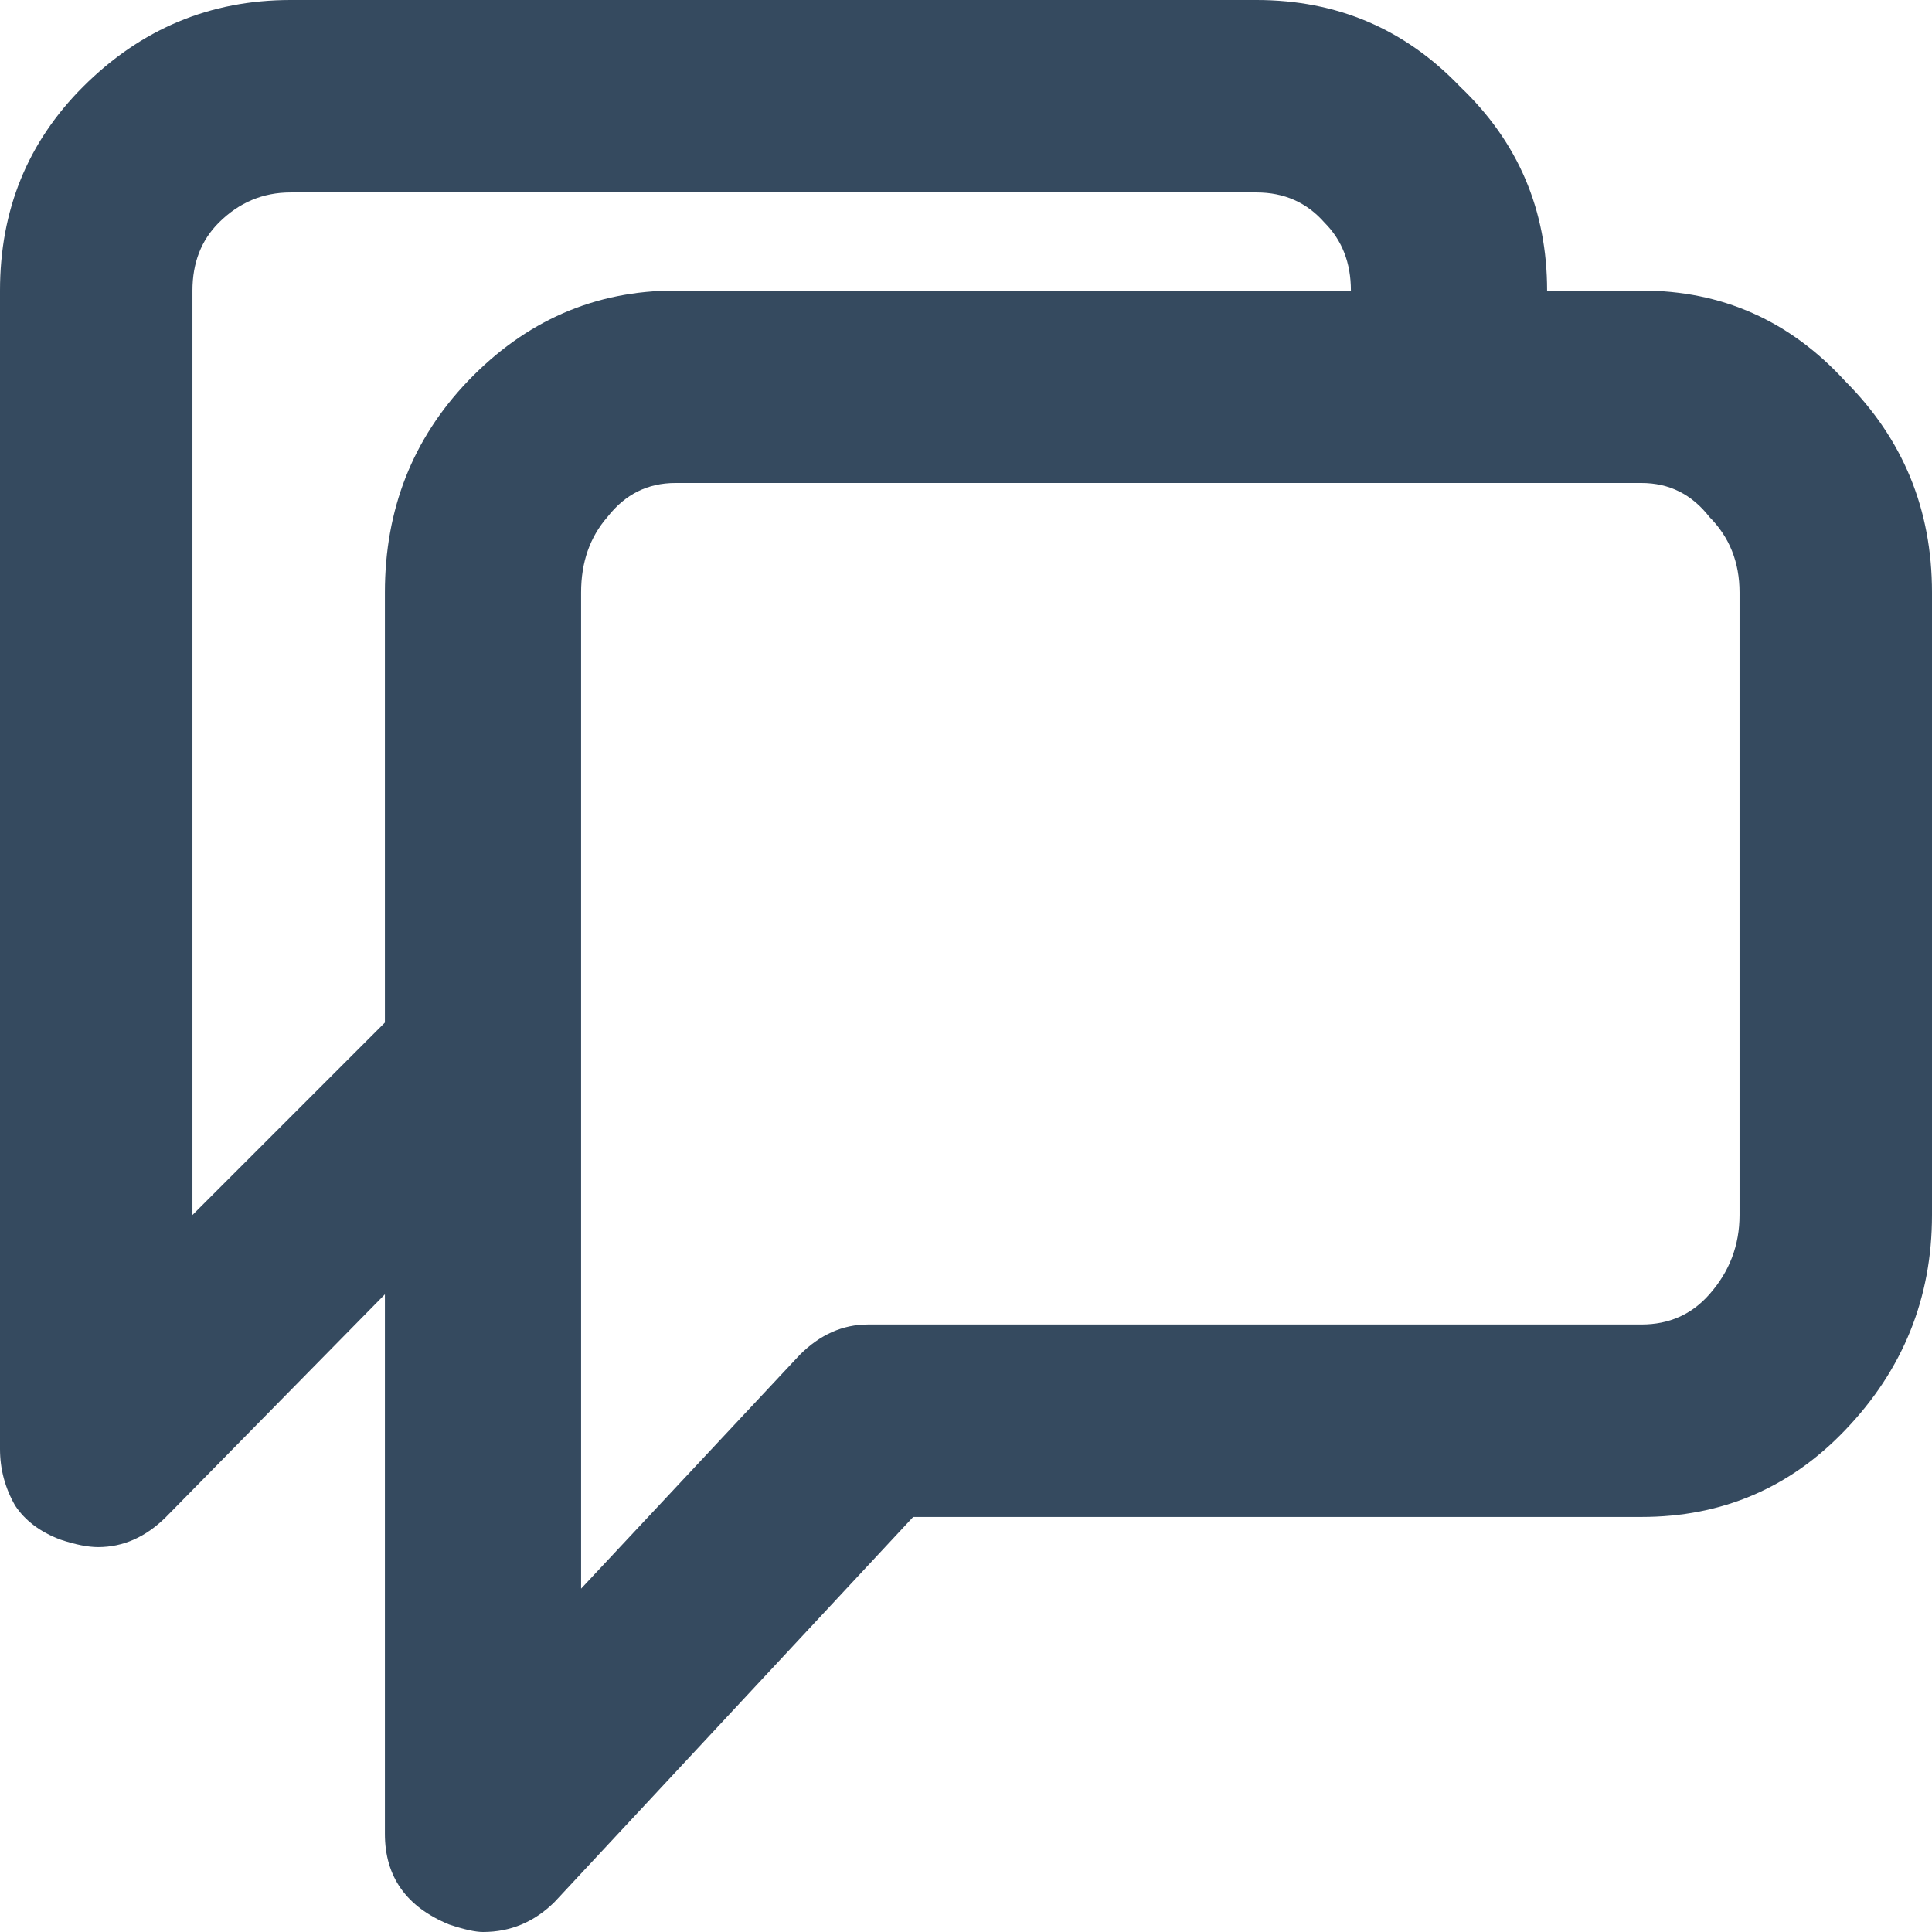<svg width="18" height="18" viewBox="0 0 18 18" fill="none" xmlns="http://www.w3.org/2000/svg">
<path d="M16.207 5.52C16.207 5.238 16.113 5.004 15.926 4.816C15.762 4.605 15.551 4.5 15.293 4.5H6.293C6.035 4.5 5.824 4.605 5.66 4.816C5.496 5.004 5.414 5.238 5.414 5.52V14.801L7.453 12.621C7.641 12.434 7.852 12.34 8.086 12.34H15.293C15.551 12.34 15.762 12.246 15.926 12.059C16.113 11.848 16.207 11.602 16.207 11.32V5.52ZM1.793 11.32L3.586 9.527V5.52C3.586 4.746 3.844 4.09 4.359 3.551C4.898 2.988 5.543 2.707 6.293 2.707H12.586C12.586 2.449 12.504 2.238 12.34 2.074C12.176 1.887 11.965 1.793 11.707 1.793H2.707C2.449 1.793 2.227 1.887 2.039 2.074C1.875 2.238 1.793 2.449 1.793 2.707V11.32ZM15.293 2.707C16.043 2.707 16.676 2.988 17.191 3.551C17.73 4.09 18 4.746 18 5.52V11.32C18 12.094 17.73 12.762 17.191 13.324C16.676 13.863 16.043 14.133 15.293 14.133H8.508L5.168 17.719C4.98 17.906 4.758 18 4.5 18C4.43 18 4.324 17.977 4.184 17.93C3.785 17.766 3.586 17.484 3.586 17.086V12.059L1.547 14.133C1.359 14.32 1.148 14.414 0.914 14.414C0.82 14.414 0.703 14.391 0.562 14.344C0.375 14.273 0.234 14.168 0.141 14.027C0.047 13.863 0 13.688 0 13.5V2.707C0 1.957 0.258 1.324 0.773 0.809C1.312 0.27 1.957 0 2.707 0H11.707C12.457 0 13.09 0.27 13.605 0.809C14.145 1.324 14.414 1.957 14.414 2.707H15.293Z" fill="#354A5F"/>
</svg>
